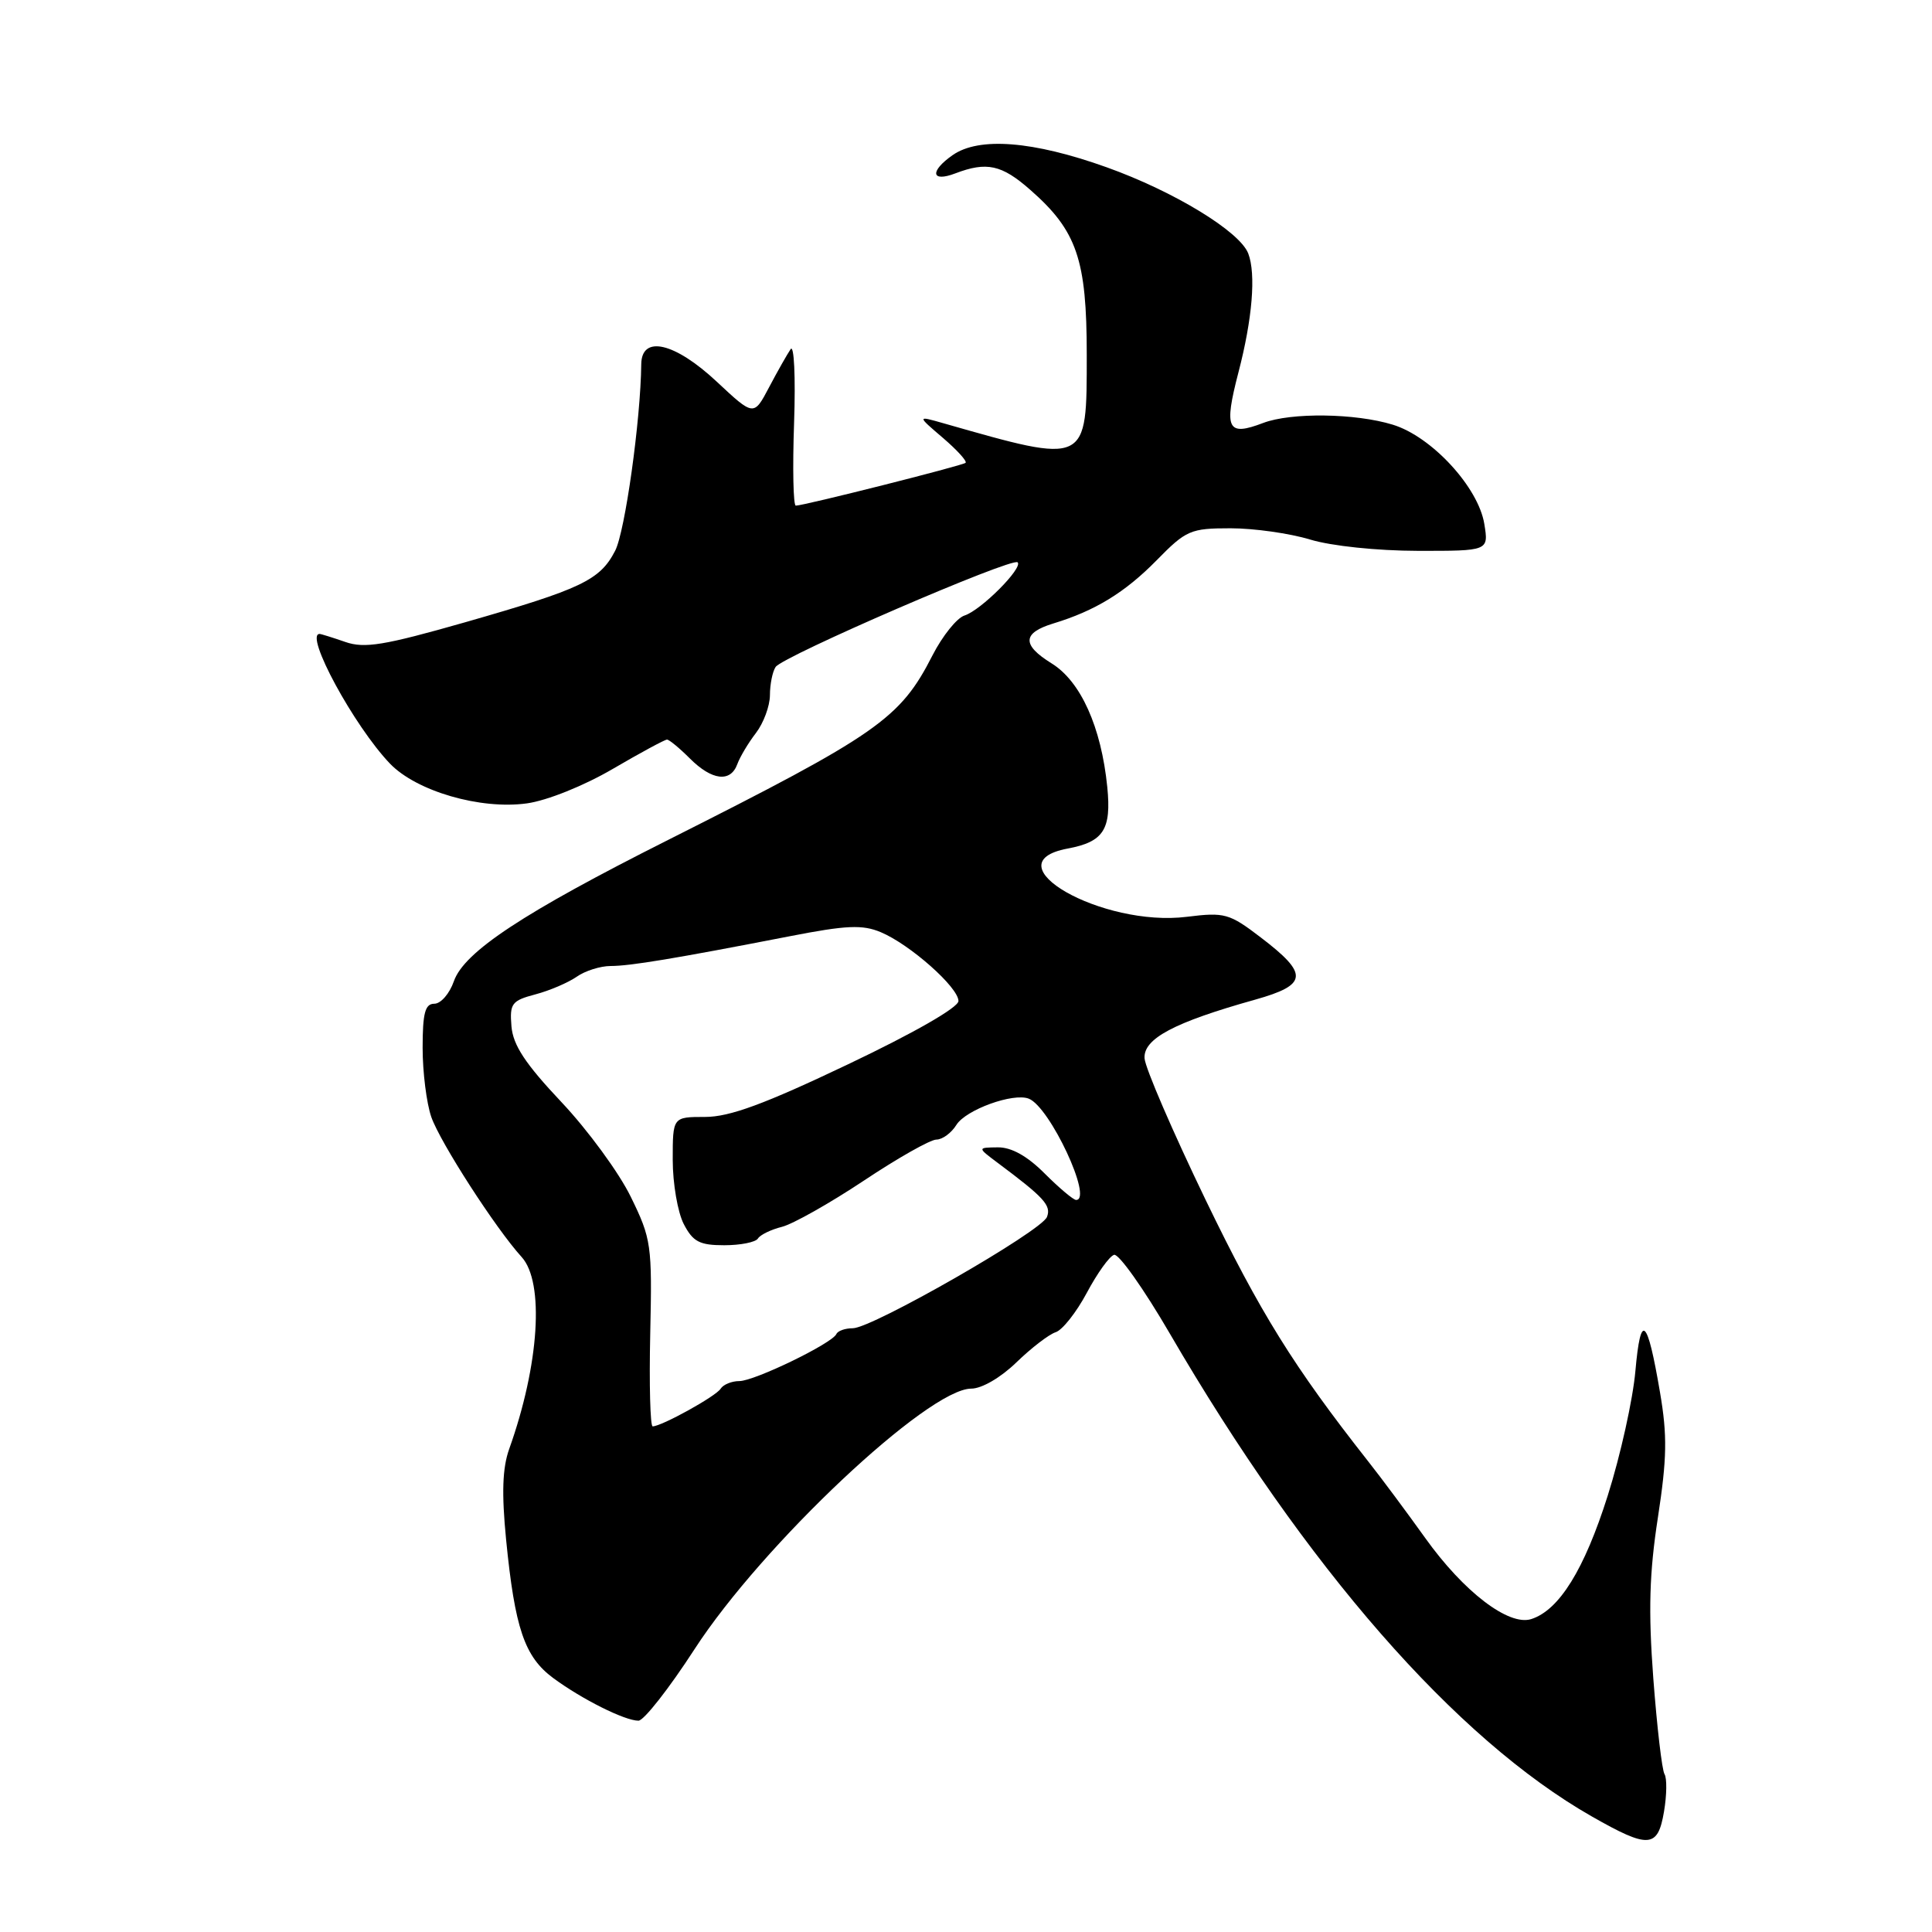 <?xml version="1.0" encoding="UTF-8" standalone="no"?>
<!DOCTYPE svg PUBLIC "-//W3C//DTD SVG 1.1//EN" "http://www.w3.org/Graphics/SVG/1.1/DTD/svg11.dtd" >
<svg xmlns="http://www.w3.org/2000/svg" xmlns:xlink="http://www.w3.org/1999/xlink" version="1.1" viewBox="0 0 256 256">
 <g >
 <path fill="currentColor"
d=" M 220.49 240.04 C 220.86 237.86 220.89 235.63 220.56 235.09 C 220.22 234.55 219.56 228.83 219.07 222.38 C 218.40 213.41 218.55 208.41 219.68 201.08 C 220.88 193.26 220.94 190.22 219.96 184.50 C 218.27 174.55 217.40 173.79 216.70 181.65 C 216.37 185.42 214.72 192.86 213.03 198.19 C 209.93 207.98 206.60 213.36 202.89 214.54 C 199.90 215.48 193.94 210.92 188.84 203.78 C 186.45 200.44 183.05 195.86 181.27 193.61 C 171.44 181.12 166.96 173.91 159.77 159.03 C 155.40 149.97 151.75 141.52 151.66 140.24 C 151.48 137.64 155.56 135.47 166.31 132.46 C 173.31 130.49 173.44 129.08 167.05 124.21 C 162.89 121.03 162.27 120.86 157.28 121.48 C 146.03 122.89 131.14 114.38 141.46 112.44 C 146.24 111.55 147.28 109.92 146.72 104.28 C 145.92 96.33 143.20 90.28 139.34 87.90 C 135.38 85.45 135.45 83.87 139.58 82.61 C 145.11 80.93 149.07 78.50 153.24 74.26 C 157.17 70.25 157.74 70.00 163.05 70.00 C 166.15 70.00 170.89 70.67 173.59 71.49 C 176.42 72.35 182.47 72.98 187.88 72.99 C 197.26 73.00 197.26 73.00 196.68 69.43 C 195.89 64.56 189.70 57.84 184.54 56.27 C 179.59 54.75 171.08 54.64 167.39 56.04 C 162.62 57.86 162.14 56.88 164.10 49.34 C 165.95 42.25 166.44 36.31 165.40 33.59 C 164.28 30.67 155.56 25.36 146.65 22.17 C 136.88 18.67 129.72 18.11 126.22 20.56 C 123.17 22.70 123.38 24.19 126.57 22.98 C 130.74 21.39 132.73 21.82 136.52 25.16 C 142.70 30.58 144.00 34.38 144.00 46.98 C 144.00 61.66 144.21 61.56 125.00 56.08 C 121.50 55.08 121.50 55.08 124.94 58.02 C 126.83 59.64 128.18 61.13 127.94 61.33 C 127.48 61.71 106.52 67.00 105.45 67.00 C 105.11 67.00 105.01 62.06 105.22 56.02 C 105.43 49.94 105.22 45.58 104.76 46.27 C 104.30 46.95 103.01 49.22 101.90 51.33 C 99.88 55.16 99.88 55.16 94.98 50.58 C 89.42 45.38 85.02 44.35 84.97 48.25 C 84.89 55.68 82.82 70.45 81.51 72.98 C 79.50 76.88 77.05 78.04 61.65 82.45 C 50.89 85.52 48.30 85.95 45.75 85.06 C 44.07 84.48 42.54 84.00 42.35 84.00 C 40.29 84.00 46.92 96.22 51.67 101.18 C 55.18 104.84 63.67 107.31 69.83 106.45 C 72.49 106.08 77.37 104.12 81.17 101.90 C 84.85 99.75 88.09 98.00 88.38 98.00 C 88.67 98.00 90.03 99.12 91.41 100.50 C 94.33 103.42 96.80 103.72 97.70 101.25 C 98.05 100.29 99.16 98.43 100.17 97.12 C 101.18 95.80 102.01 93.55 102.02 92.12 C 102.02 90.68 102.36 89.00 102.77 88.38 C 103.68 86.97 134.14 73.80 134.84 74.51 C 135.58 75.25 129.98 80.87 127.80 81.56 C 126.79 81.88 124.89 84.25 123.57 86.82 C 119.27 95.25 116.36 97.28 88.50 111.31 C 69.34 120.95 61.50 126.12 60.14 130.02 C 59.57 131.66 58.41 133.00 57.55 133.00 C 56.33 133.00 56.00 134.23 56.00 138.85 C 56.00 142.07 56.52 146.19 57.15 148.01 C 58.33 151.38 65.70 162.81 69.12 166.56 C 72.16 169.91 71.46 180.84 67.47 192.00 C 66.57 194.53 66.46 197.86 67.06 204.00 C 68.22 215.75 69.50 219.53 73.29 222.34 C 77.09 225.15 82.78 228.00 84.60 228.00 C 85.31 228.00 88.66 223.73 92.04 218.51 C 100.98 204.72 122.99 184.00 128.70 184.00 C 130.09 184.00 132.61 182.53 134.67 180.53 C 136.64 178.62 138.98 176.82 139.87 176.53 C 140.77 176.25 142.62 173.90 144.00 171.32 C 145.38 168.73 147.00 166.46 147.62 166.27 C 148.23 166.08 151.56 170.78 155.01 176.71 C 173.03 207.68 192.89 230.41 210.91 240.68 C 218.47 244.99 219.67 244.91 220.49 240.04 Z  M 86.16 176.70 C 86.42 164.94 86.31 164.16 83.58 158.58 C 82.02 155.38 77.88 149.73 74.39 146.03 C 69.61 140.96 67.98 138.50 67.77 135.99 C 67.52 132.97 67.81 132.59 70.94 131.76 C 72.84 131.26 75.30 130.20 76.42 129.42 C 77.53 128.64 79.56 128.00 80.91 128.00 C 83.49 128.00 89.36 127.03 104.63 124.06 C 112.16 122.59 114.28 122.50 116.71 123.52 C 120.59 125.15 127.00 130.83 127.00 132.64 C 127.00 133.49 121.13 136.86 112.36 141.03 C 101.30 146.30 96.68 148.00 93.43 148.00 C 89.14 148.00 89.14 148.00 89.14 153.69 C 89.14 156.82 89.80 160.64 90.60 162.19 C 91.82 164.54 92.69 165.00 95.97 165.00 C 98.12 165.00 100.13 164.60 100.43 164.11 C 100.73 163.62 102.17 162.92 103.62 162.56 C 105.07 162.19 109.95 159.44 114.45 156.45 C 118.95 153.45 123.28 151.00 124.08 151.00 C 124.87 151.00 126.07 150.12 126.73 149.05 C 127.99 147.04 134.26 144.77 136.32 145.58 C 139.12 146.68 144.87 159.00 142.59 159.00 C 142.23 159.00 140.36 157.43 138.43 155.50 C 136.12 153.18 134.02 152.01 132.22 152.03 C 129.50 152.06 129.50 152.06 132.17 154.06 C 138.36 158.68 139.32 159.73 138.73 161.25 C 138.01 163.14 115.57 176.00 113.00 176.00 C 111.99 176.00 111.02 176.34 110.83 176.76 C 110.29 178.00 99.97 183.00 97.97 183.00 C 96.95 183.00 95.84 183.46 95.49 184.01 C 94.88 185.01 87.66 189.00 86.48 189.00 C 86.16 189.00 86.01 183.47 86.16 176.70 Z "/>
</g>
</svg>